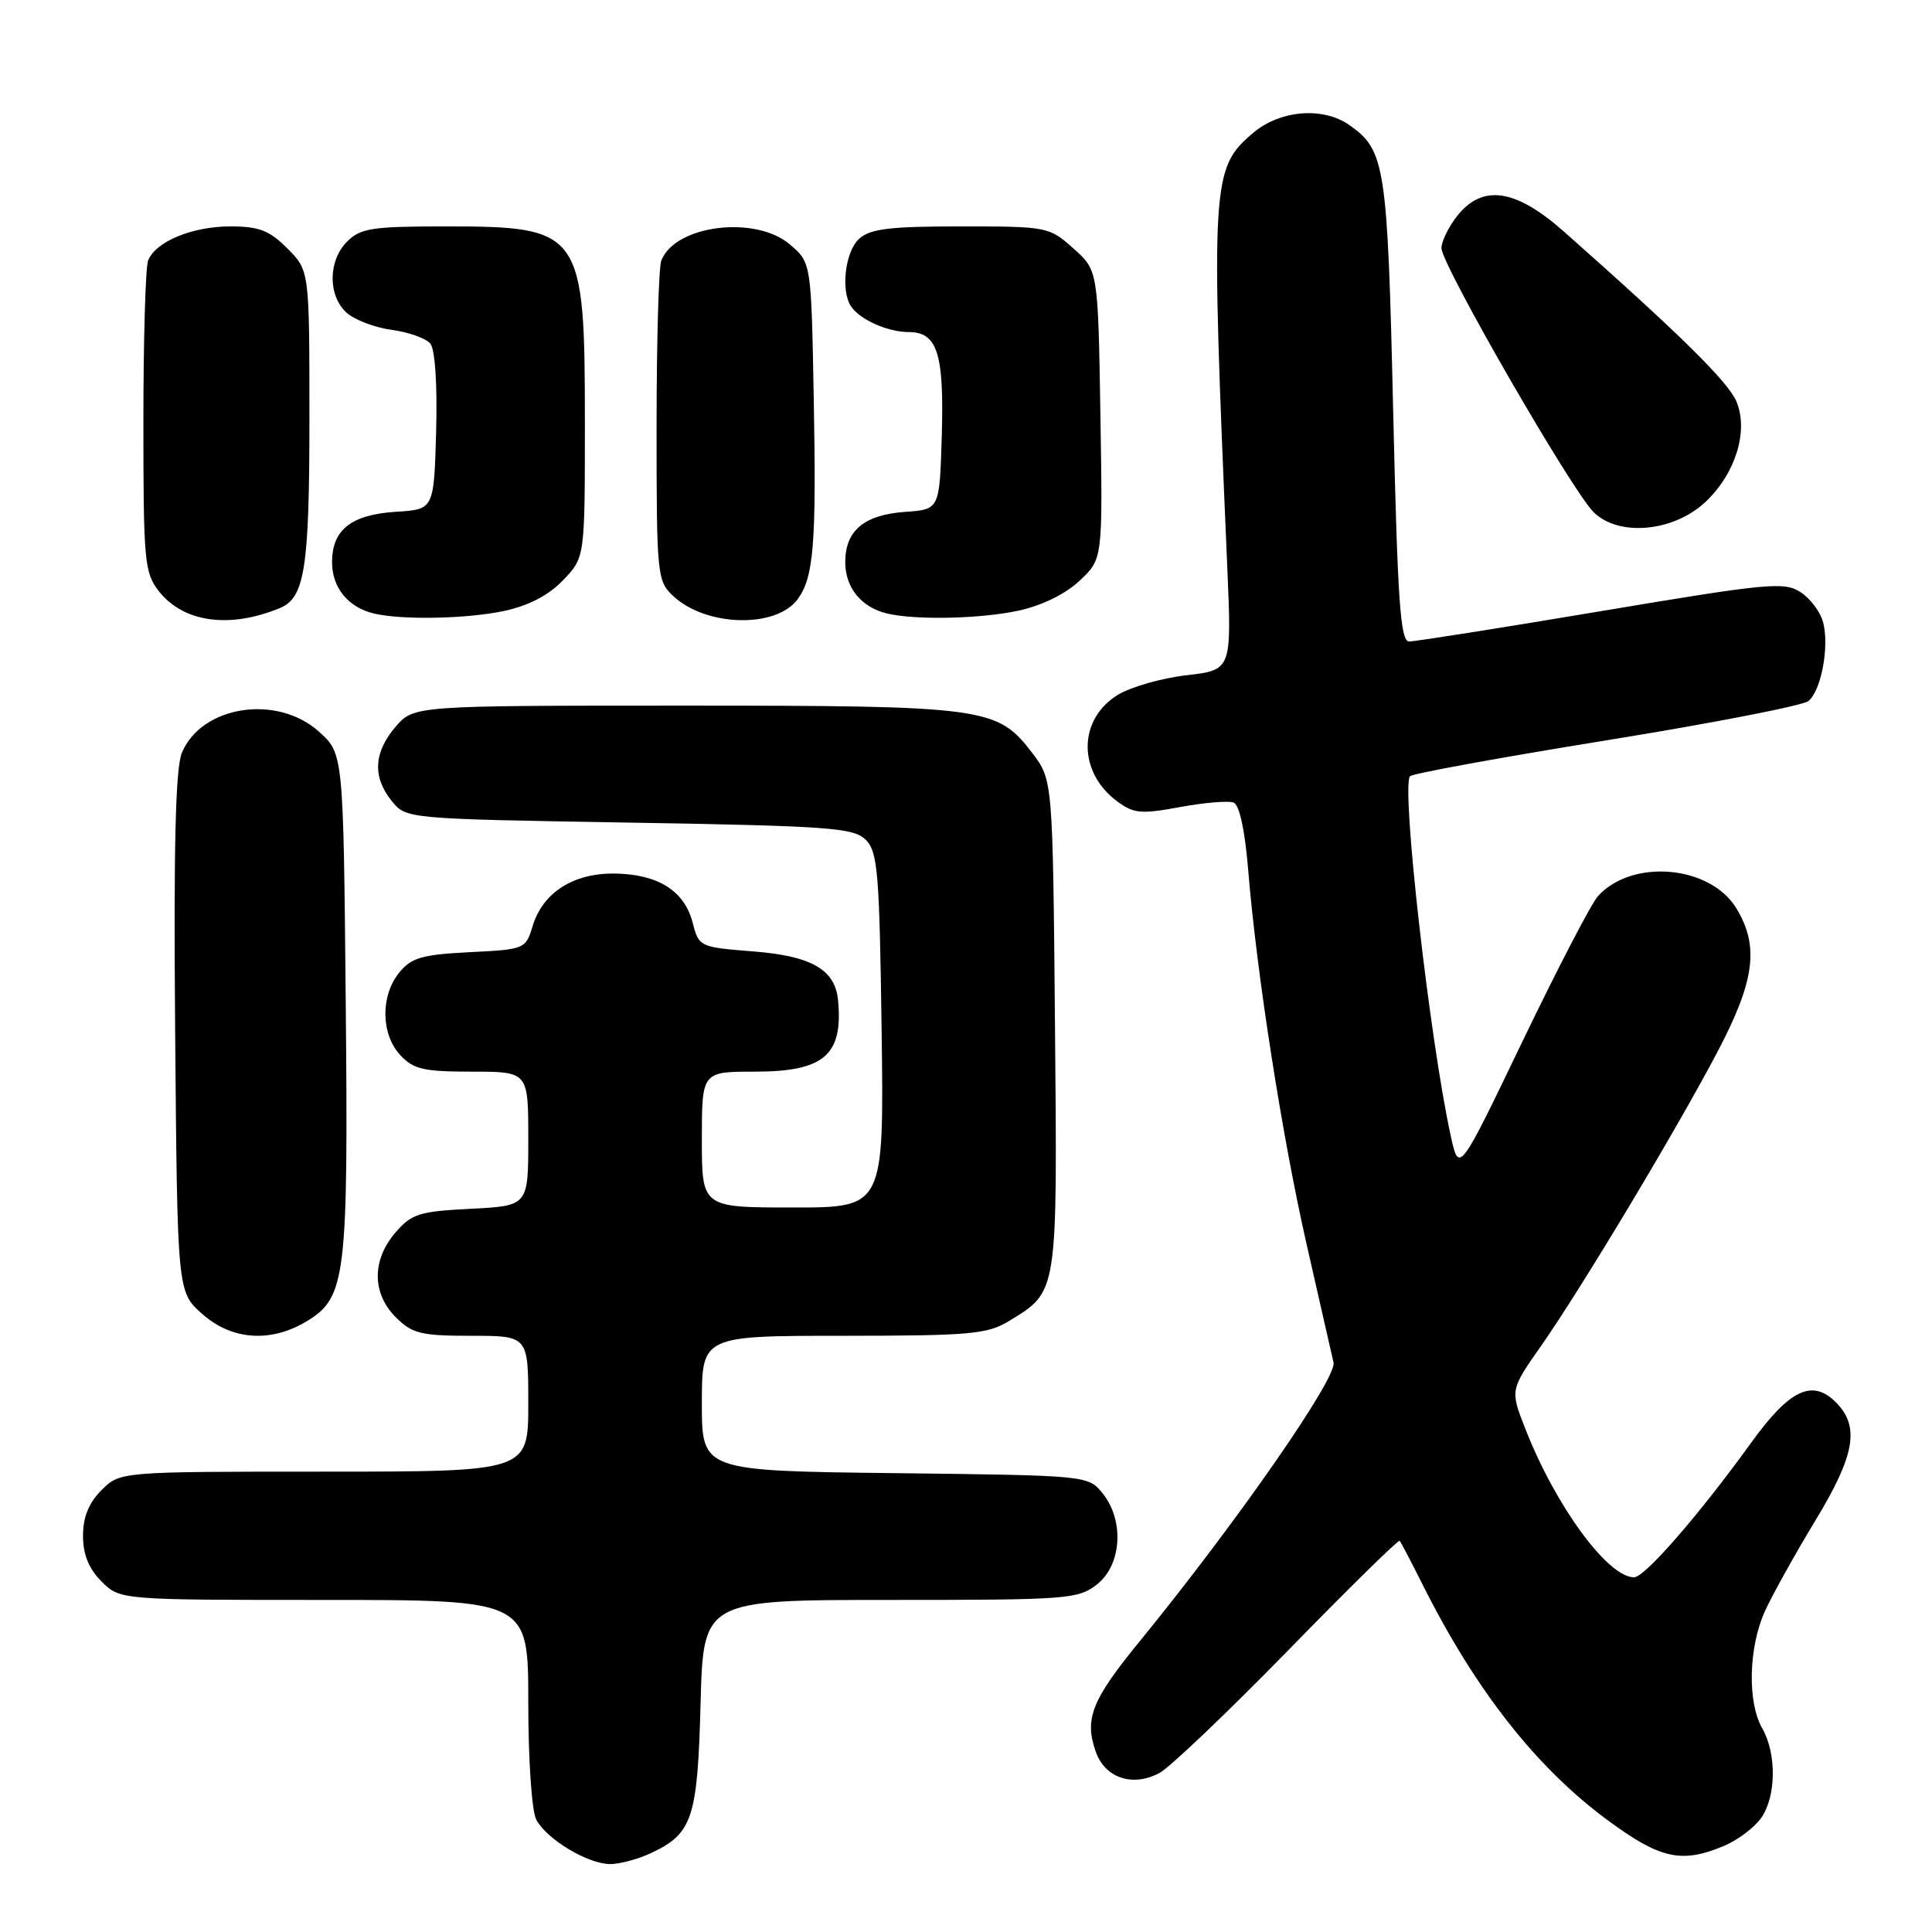 <?xml version="1.0" encoding="UTF-8" standalone="no"?>
<!DOCTYPE svg PUBLIC "-//W3C//DTD SVG 1.1//EN" "http://www.w3.org/Graphics/SVG/1.1/DTD/svg11.dtd" >
<svg xmlns="http://www.w3.org/2000/svg" xmlns:xlink="http://www.w3.org/1999/xlink" version="1.1" viewBox="0 0 256 256">
 <g >
 <path fill="currentColor"
d=" M 86.36 245.50 C 91.76 242.94 92.43 240.89 92.83 225.75 C 93.19 212.00 93.19 212.00 117.96 212.00 C 141.51 212.00 142.86 211.90 145.37 209.93 C 148.64 207.35 149.00 201.45 146.09 197.86 C 144.18 195.51 144.11 195.50 118.59 195.20 C 93.00 194.90 93.00 194.90 93.00 185.95 C 93.00 177.00 93.00 177.00 111.75 177.00 C 128.57 176.99 130.83 176.79 133.70 175.04 C 140.20 171.08 140.11 171.63 139.79 135.79 C 139.50 103.34 139.50 103.34 136.76 99.75 C 132.15 93.71 130.59 93.50 90.66 93.50 C 54.83 93.50 54.83 93.50 52.41 96.31 C 49.51 99.69 49.34 102.96 51.91 106.14 C 53.82 108.50 53.82 108.50 83.38 109.00 C 110.00 109.45 113.11 109.68 114.72 111.28 C 116.31 112.87 116.53 115.61 116.82 136.53 C 117.13 160.00 117.13 160.00 105.07 160.00 C 93.00 160.00 93.00 160.00 93.00 151.00 C 93.00 142.00 93.00 142.00 100.00 142.00 C 109.20 142.00 111.75 139.81 111.04 132.50 C 110.65 128.47 107.50 126.67 99.85 126.07 C 92.70 125.51 92.61 125.46 91.78 122.26 C 90.70 118.04 87.20 115.84 81.49 115.75 C 75.98 115.67 71.92 118.26 70.57 122.73 C 69.66 125.75 69.52 125.81 62.21 126.17 C 55.89 126.49 54.50 126.90 52.89 128.89 C 50.40 131.96 50.47 137.05 53.04 139.81 C 54.78 141.69 56.15 142.00 62.54 142.00 C 70.00 142.00 70.00 142.00 70.00 150.89 C 70.00 159.78 70.00 159.78 62.39 160.17 C 55.55 160.51 54.54 160.83 52.39 163.33 C 49.26 166.97 49.28 171.38 52.45 174.55 C 54.63 176.72 55.78 177.00 62.45 177.00 C 70.00 177.00 70.00 177.00 70.00 186.00 C 70.00 195.00 70.00 195.00 42.95 195.00 C 15.91 195.00 15.91 195.00 13.45 197.45 C 11.76 199.15 11.00 201.02 11.00 203.50 C 11.00 205.98 11.76 207.85 13.45 209.55 C 15.91 212.00 15.91 212.00 42.95 212.00 C 70.00 212.00 70.00 212.00 70.00 225.57 C 70.00 233.24 70.46 239.99 71.06 241.12 C 72.46 243.73 77.89 246.99 80.85 247.00 C 82.14 247.00 84.62 246.33 86.36 245.50 Z  M 228.40 244.61 C 230.24 243.84 232.47 242.16 233.37 240.88 C 235.36 238.04 235.43 232.37 233.50 229.00 C 231.52 225.54 231.69 218.28 233.86 213.49 C 234.87 211.29 237.86 205.91 240.51 201.54 C 245.81 192.81 246.47 189.03 243.26 185.81 C 240.14 182.69 237.14 184.11 232.08 191.11 C 225.10 200.78 217.94 209.00 216.52 209.00 C 213.03 209.00 206.12 199.55 202.12 189.34 C 200.10 184.19 200.10 184.19 204.20 178.34 C 209.57 170.67 222.18 149.65 227.65 139.23 C 232.53 129.93 233.12 125.35 230.07 120.35 C 226.60 114.65 216.26 113.74 211.73 118.75 C 210.86 119.71 206.36 128.38 201.73 138.00 C 193.32 155.50 193.32 155.50 192.23 150.50 C 189.42 137.64 185.63 104.06 186.84 102.85 C 187.20 102.49 198.93 100.35 212.91 98.09 C 226.88 95.83 238.91 93.49 239.63 92.89 C 241.32 91.49 242.40 85.74 241.59 82.52 C 241.25 81.15 239.91 79.33 238.61 78.48 C 236.44 77.06 234.34 77.25 212.20 80.97 C 198.97 83.19 187.51 85.00 186.73 85.00 C 185.55 85.00 185.19 79.81 184.60 54.35 C 183.85 21.85 183.55 19.90 178.78 16.56 C 175.31 14.13 169.65 14.58 166.10 17.57 C 160.50 22.28 160.41 23.90 162.62 75.14 C 163.21 88.78 163.21 88.78 157.23 89.47 C 153.95 89.85 149.86 91.02 148.15 92.05 C 142.84 95.28 142.77 102.26 148.00 106.16 C 150.22 107.81 151.18 107.90 156.35 106.94 C 159.57 106.35 162.76 106.08 163.45 106.34 C 164.23 106.64 164.95 109.96 165.38 115.16 C 166.50 128.91 169.89 150.65 173.16 165.00 C 174.85 172.43 176.44 179.42 176.70 180.55 C 177.16 182.62 163.82 201.80 151.00 217.50 C 144.66 225.26 143.67 227.74 145.18 232.07 C 146.40 235.60 150.07 236.83 153.64 234.93 C 155.01 234.19 162.66 226.90 170.65 218.72 C 178.63 210.53 185.30 203.98 185.46 204.17 C 185.63 204.35 187.00 206.97 188.52 210.00 C 195.52 223.96 203.56 234.21 213.00 241.17 C 219.98 246.32 222.79 246.95 228.40 244.61 Z  M 40.70 175.04 C 45.83 171.91 46.16 169.21 45.81 132.67 C 45.50 99.83 45.50 99.83 42.23 96.92 C 36.67 91.95 26.69 93.51 24.10 99.75 C 23.25 101.80 23.00 112.24 23.21 136.88 C 23.50 171.17 23.50 171.17 26.77 174.08 C 30.71 177.60 35.91 177.96 40.70 175.04 Z  M 37.11 80.56 C 40.39 79.20 41.00 75.23 41.00 55.38 C 41.00 35.85 41.00 35.85 38.08 32.92 C 35.69 30.53 34.31 30.00 30.53 30.00 C 25.45 30.00 20.59 32.02 19.62 34.54 C 19.28 35.44 19.00 45.07 19.00 55.95 C 19.00 74.42 19.14 75.90 21.06 78.35 C 24.32 82.49 30.44 83.33 37.11 80.56 Z  M 105.71 79.38 C 107.82 76.49 108.18 72.07 107.83 53.06 C 107.50 34.82 107.50 34.82 104.69 32.41 C 100.11 28.48 89.44 29.81 87.62 34.54 C 87.28 35.44 87.00 45.33 87.00 56.54 C 87.00 76.30 87.07 76.98 89.22 78.99 C 93.59 83.06 102.86 83.28 105.71 79.38 Z  M 66.82 80.95 C 70.06 80.25 72.71 78.87 74.61 76.88 C 77.50 73.87 77.50 73.87 77.50 56.18 C 77.50 30.55 77.11 30.00 58.95 30.00 C 49.33 30.00 47.76 30.24 46.00 32.00 C 43.46 34.54 43.43 39.17 45.92 41.43 C 46.98 42.39 49.67 43.41 51.91 43.71 C 54.14 44.01 56.44 44.83 57.02 45.53 C 57.65 46.28 57.96 50.94 57.79 57.15 C 57.50 67.50 57.50 67.50 52.51 67.81 C 46.53 68.19 44.00 70.18 44.00 74.50 C 44.00 77.85 46.11 80.46 49.50 81.28 C 53.18 82.18 61.85 82.01 66.82 80.95 Z  M 134.93 80.92 C 138.01 80.26 141.15 78.73 143.04 76.96 C 146.12 74.08 146.12 74.08 145.81 54.96 C 145.50 35.83 145.50 35.83 142.23 32.92 C 139.02 30.05 138.78 30.00 127.31 30.00 C 117.87 30.00 115.31 30.31 113.83 31.65 C 111.99 33.32 111.37 38.52 112.77 40.60 C 113.93 42.35 117.64 44.00 120.40 44.00 C 124.21 44.00 125.11 46.82 124.79 57.75 C 124.50 67.50 124.50 67.50 120.00 67.82 C 114.49 68.21 112.00 70.29 112.00 74.50 C 112.00 77.85 114.11 80.46 117.50 81.28 C 121.21 82.19 129.87 82.01 134.93 80.92 Z  M 226.07 66.43 C 230.00 62.66 231.70 57.10 230.09 53.21 C 229.01 50.61 222.61 44.30 207.22 30.68 C 200.80 25.00 196.43 24.37 193.07 28.63 C 191.93 30.08 191.00 32.00 191.00 32.88 C 191.01 35.07 208.20 64.90 211.15 67.85 C 214.49 71.18 221.84 70.48 226.07 66.43 Z "/>
</g>
</svg>